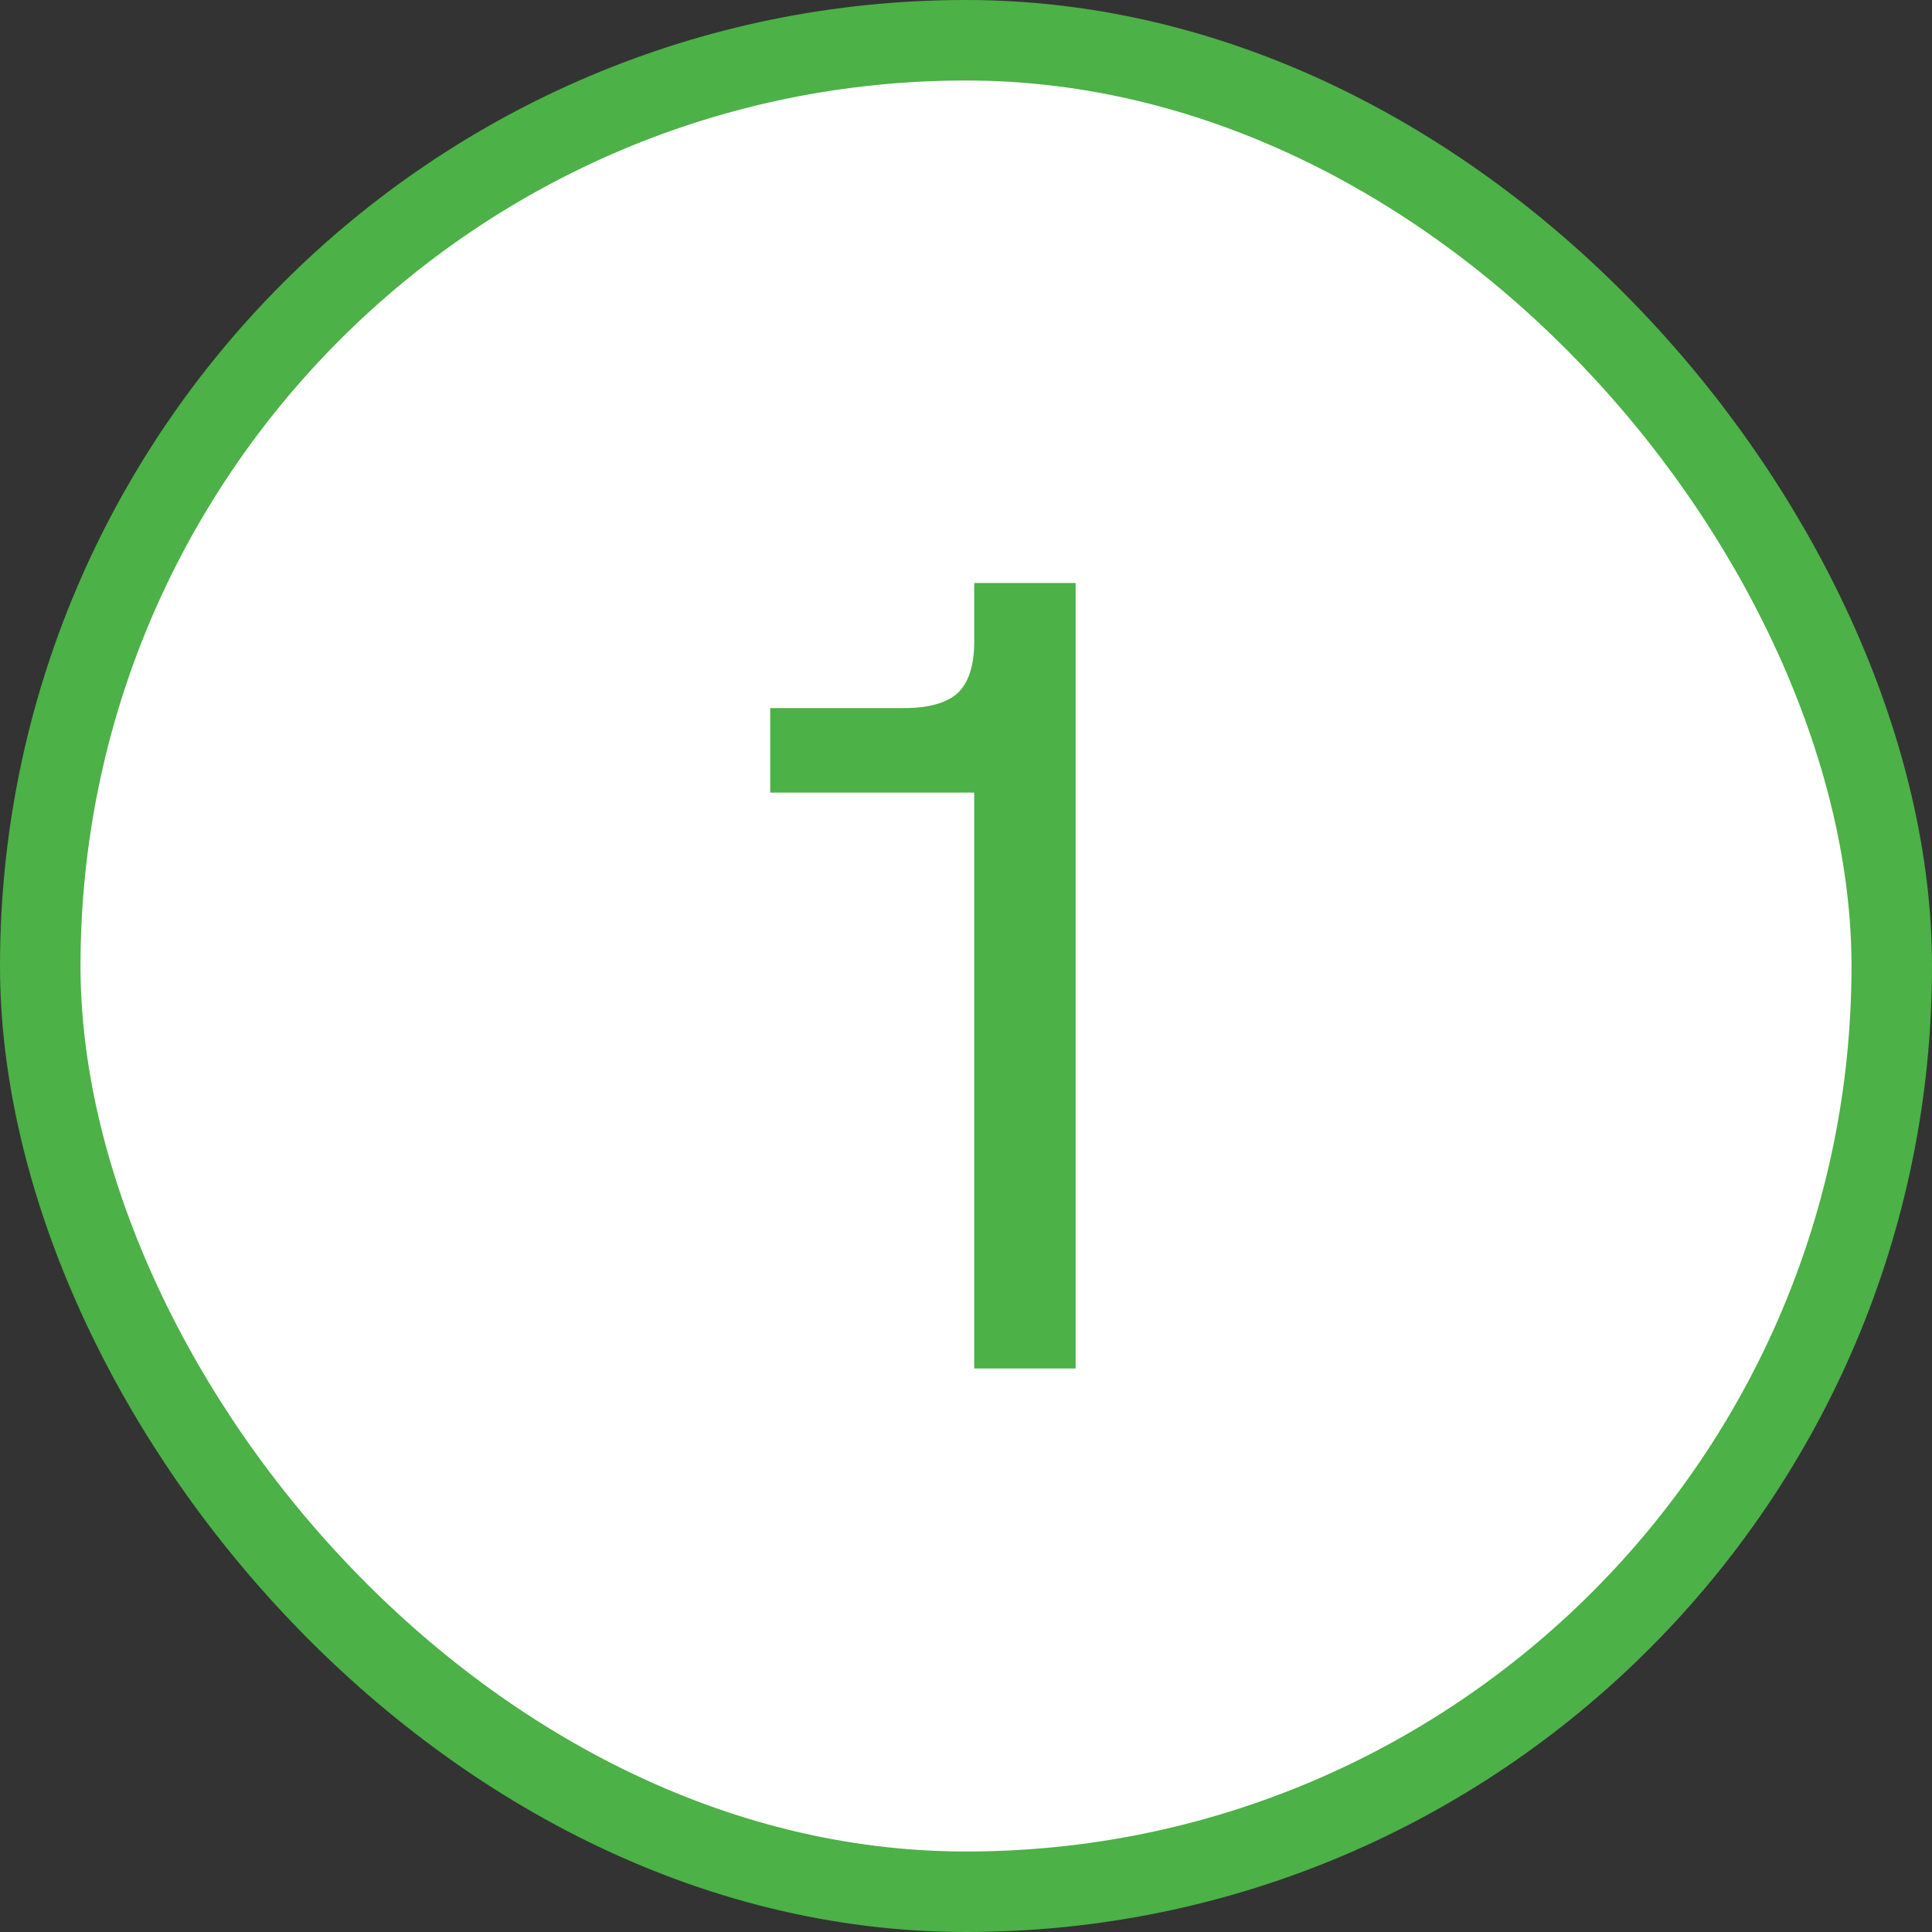 <svg width="24" height="24" viewBox="0 0 24 24" fill="none" xmlns="http://www.w3.org/2000/svg">
<rect x="0" y="0" width="24" height="24" fill="#333333" stroke="none"/>
<rect x="0.5" y="0.5" width="23" height="23" rx="11.5" fill="white"/>
<path d="M12.102 7.242H13.362V17H12.102V9.846H9.568V8.796H11.234C11.533 8.796 11.752 8.735 11.892 8.614C12.032 8.483 12.102 8.269 12.102 7.97V7.242Z" fill="#4CB147"/>
<rect x="0.5" y="0.5" width="23" height="23" rx="11.5" stroke="#4CB147"/>
</svg>
